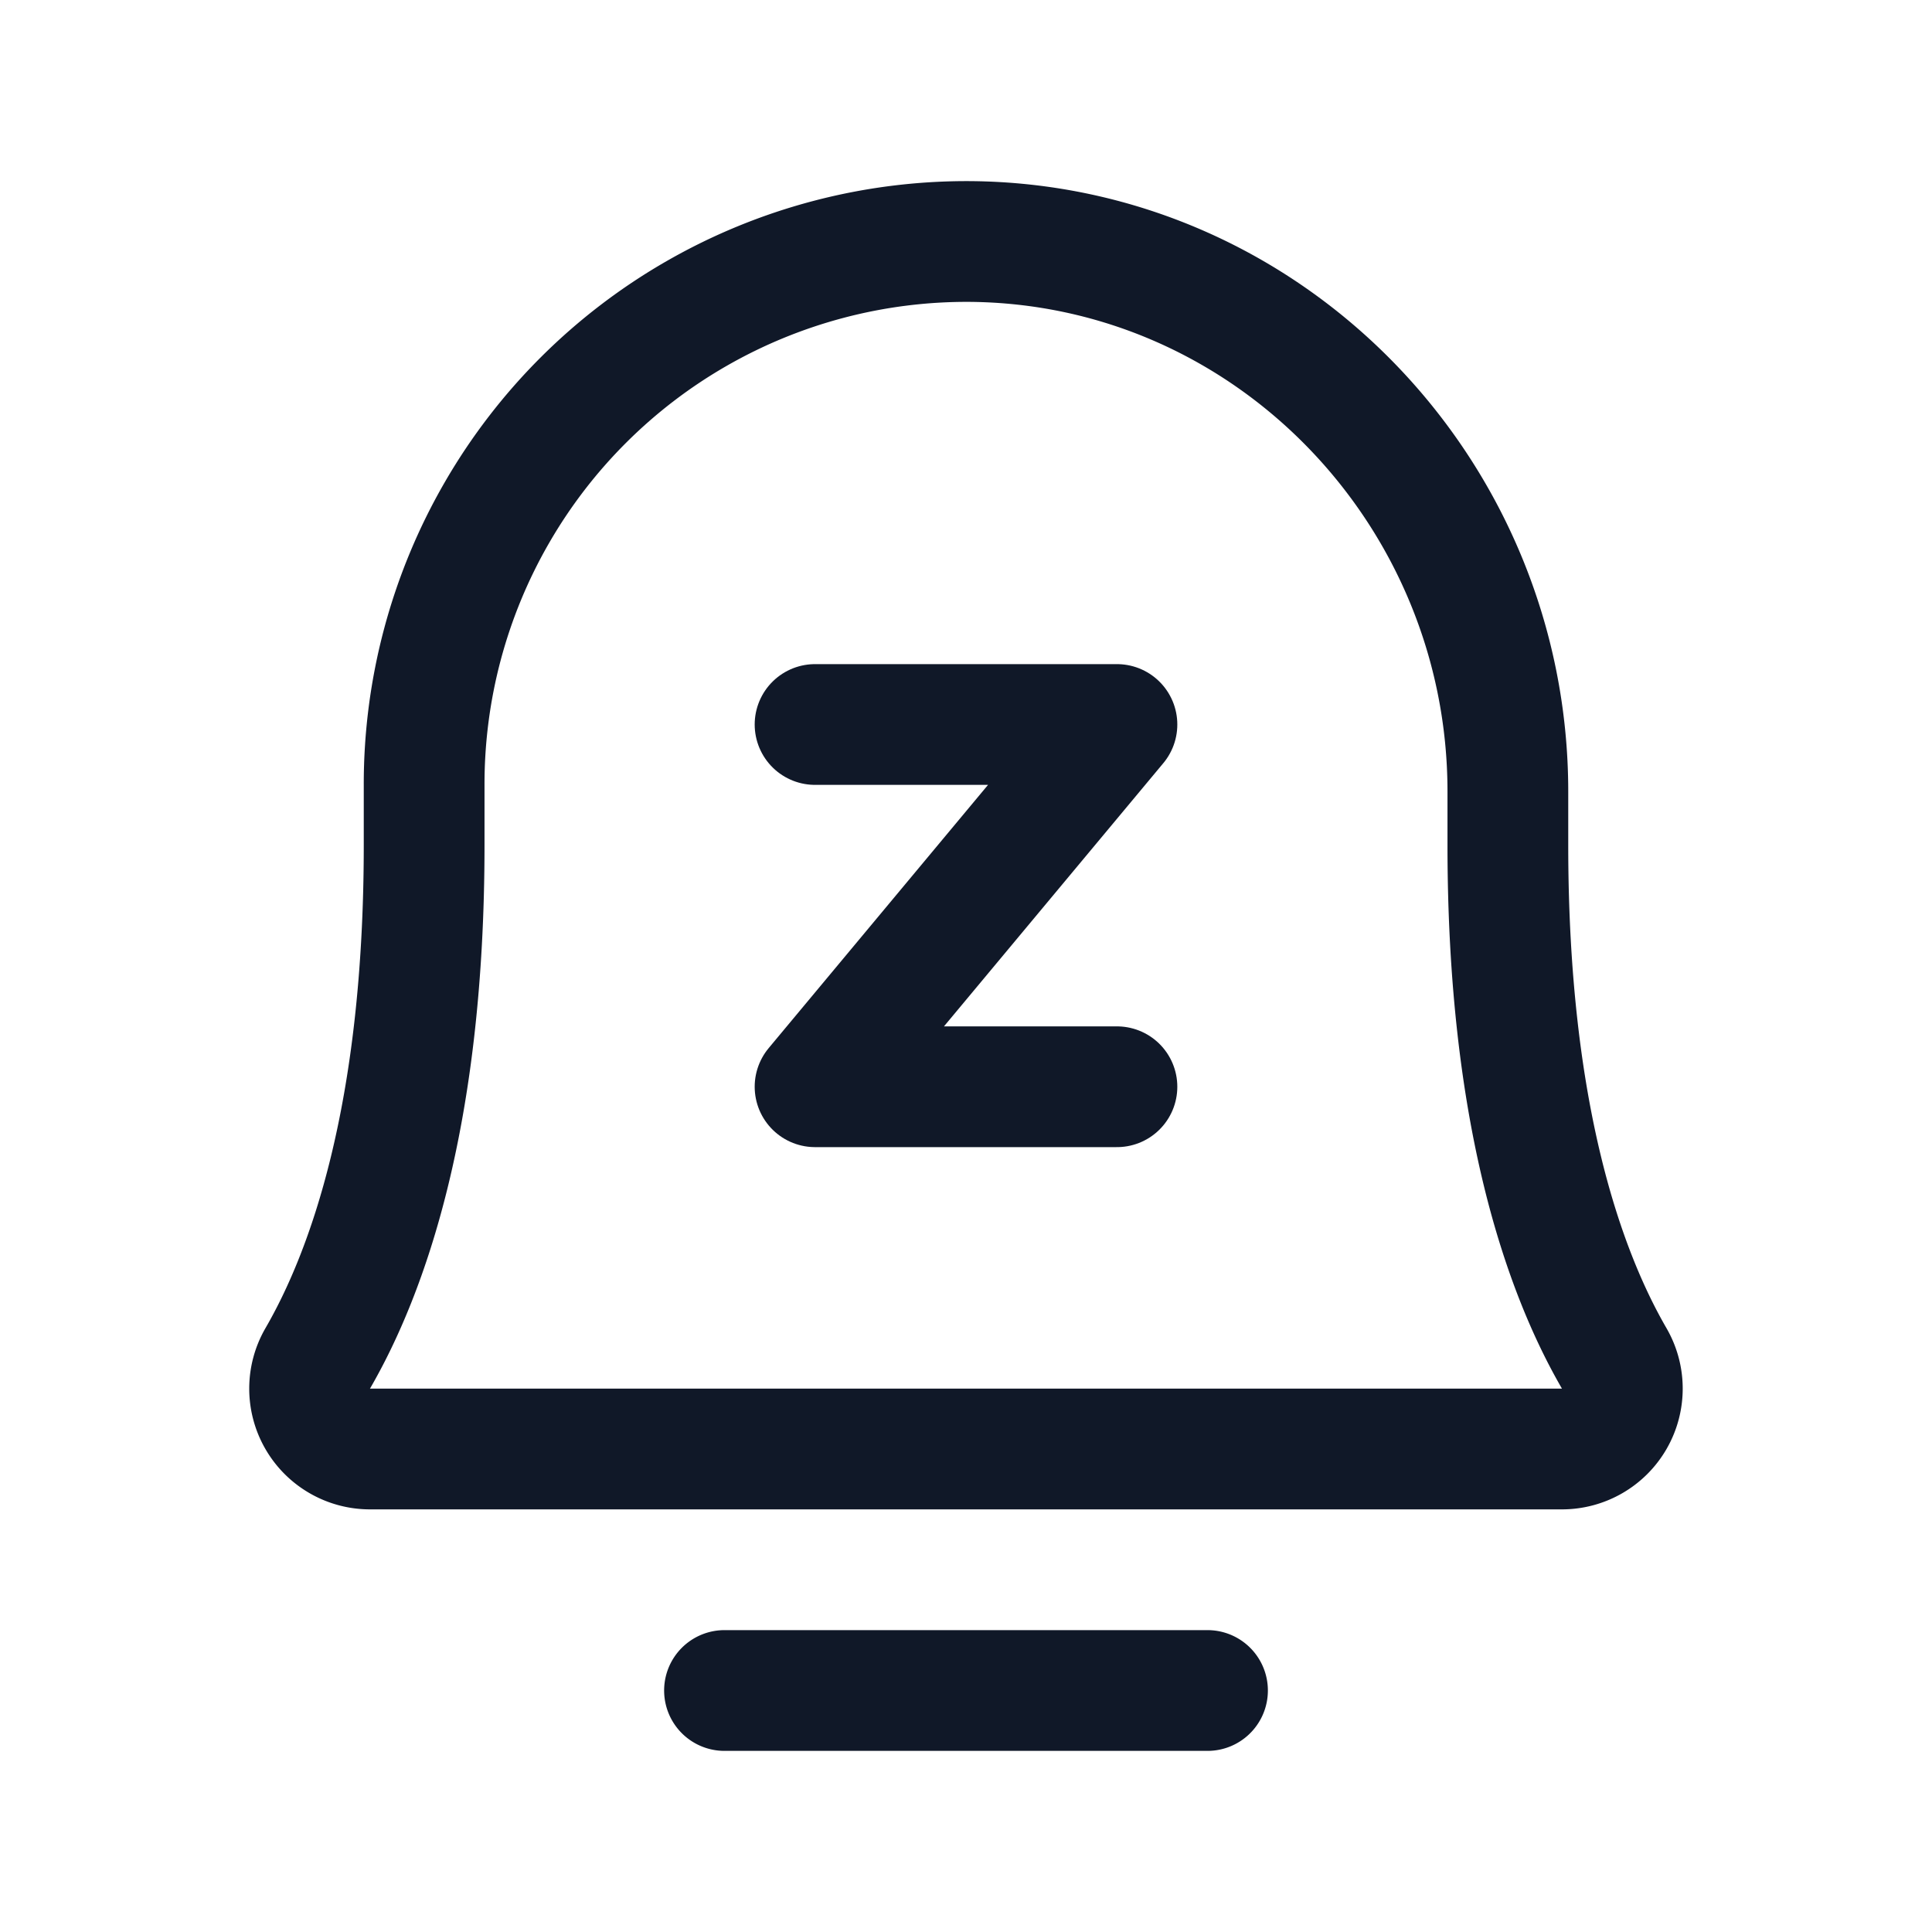 <svg xmlns="http://www.w3.org/2000/svg" width="32" height="32" fill="none"><path stroke="#101828" stroke-linecap="round" stroke-linejoin="round" stroke-width="2" d="M12 28h8M7.025 13a8.987 8.987 0 0 1 9.037-9c4.95.037 8.913 4.15 8.913 9.112V14c0 4.475.937 7.075 1.762 8.5a1 1 0 0 1-.862 1.5H6.125a1 1 0 0 1-.863-1.5c.825-1.425 1.763-4.025 1.763-8.5v-1Z"/><path stroke="#101828" stroke-linecap="round" stroke-linejoin="round" stroke-width="2" d="M13.5 12h5l-5 6h5"/></svg>